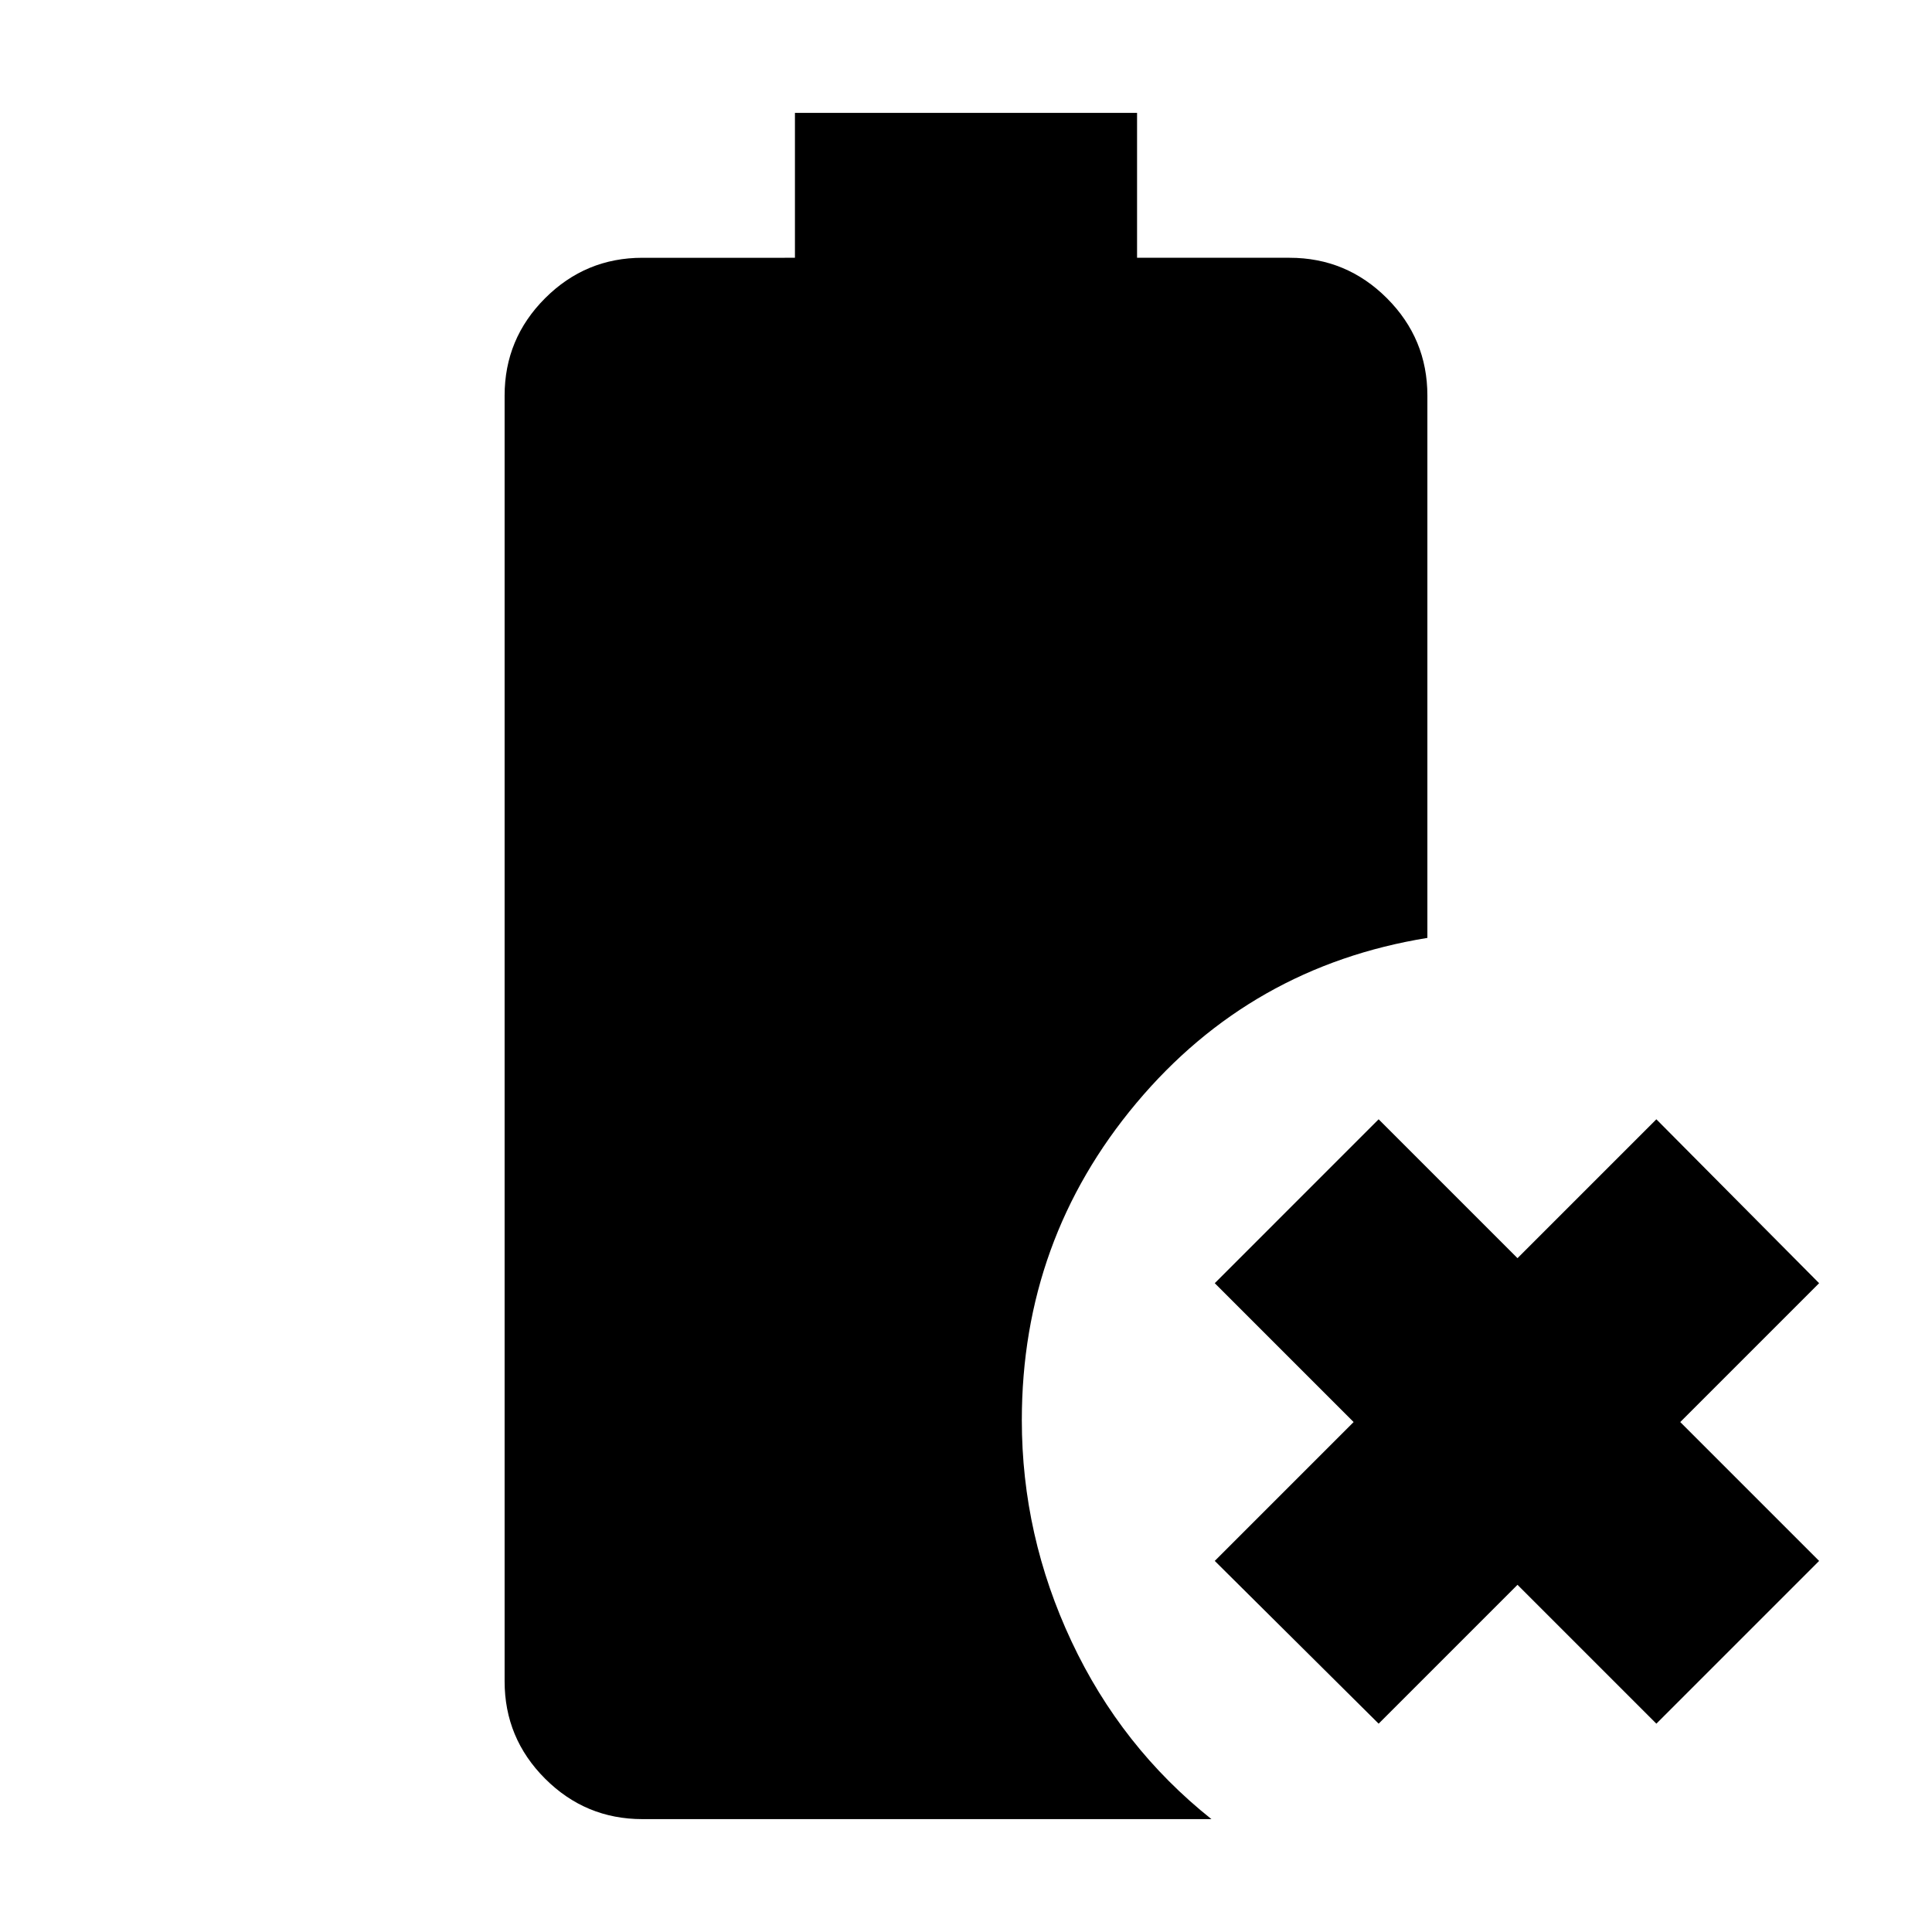 <svg xmlns="http://www.w3.org/2000/svg" height="20" viewBox="0 -960 960 960" width="20"><path d="m685.04-103.52-81.43-80.87 69-69-69-69 81.43-81.44 69 69 69-69 80.87 81.44-69 69 69 69-80.87 80.87-69-69-69 69ZM319.22-56.09q-28.27 0-48.37-20.1-20.11-20.11-20.11-48.38v-638.86q0-28.27 20.11-48.38 20.1-20.1 48.37-20.1H395v-72h170v72h75.78q28.27 0 48.38 20.1 20.1 20.11 20.1 48.38v269.47q-87.74 14.22-144.63 82.09t-56.89 157.53q0 57.34 24.69 109.95 24.7 52.61 69.53 88.3H319.22Z"/></svg>